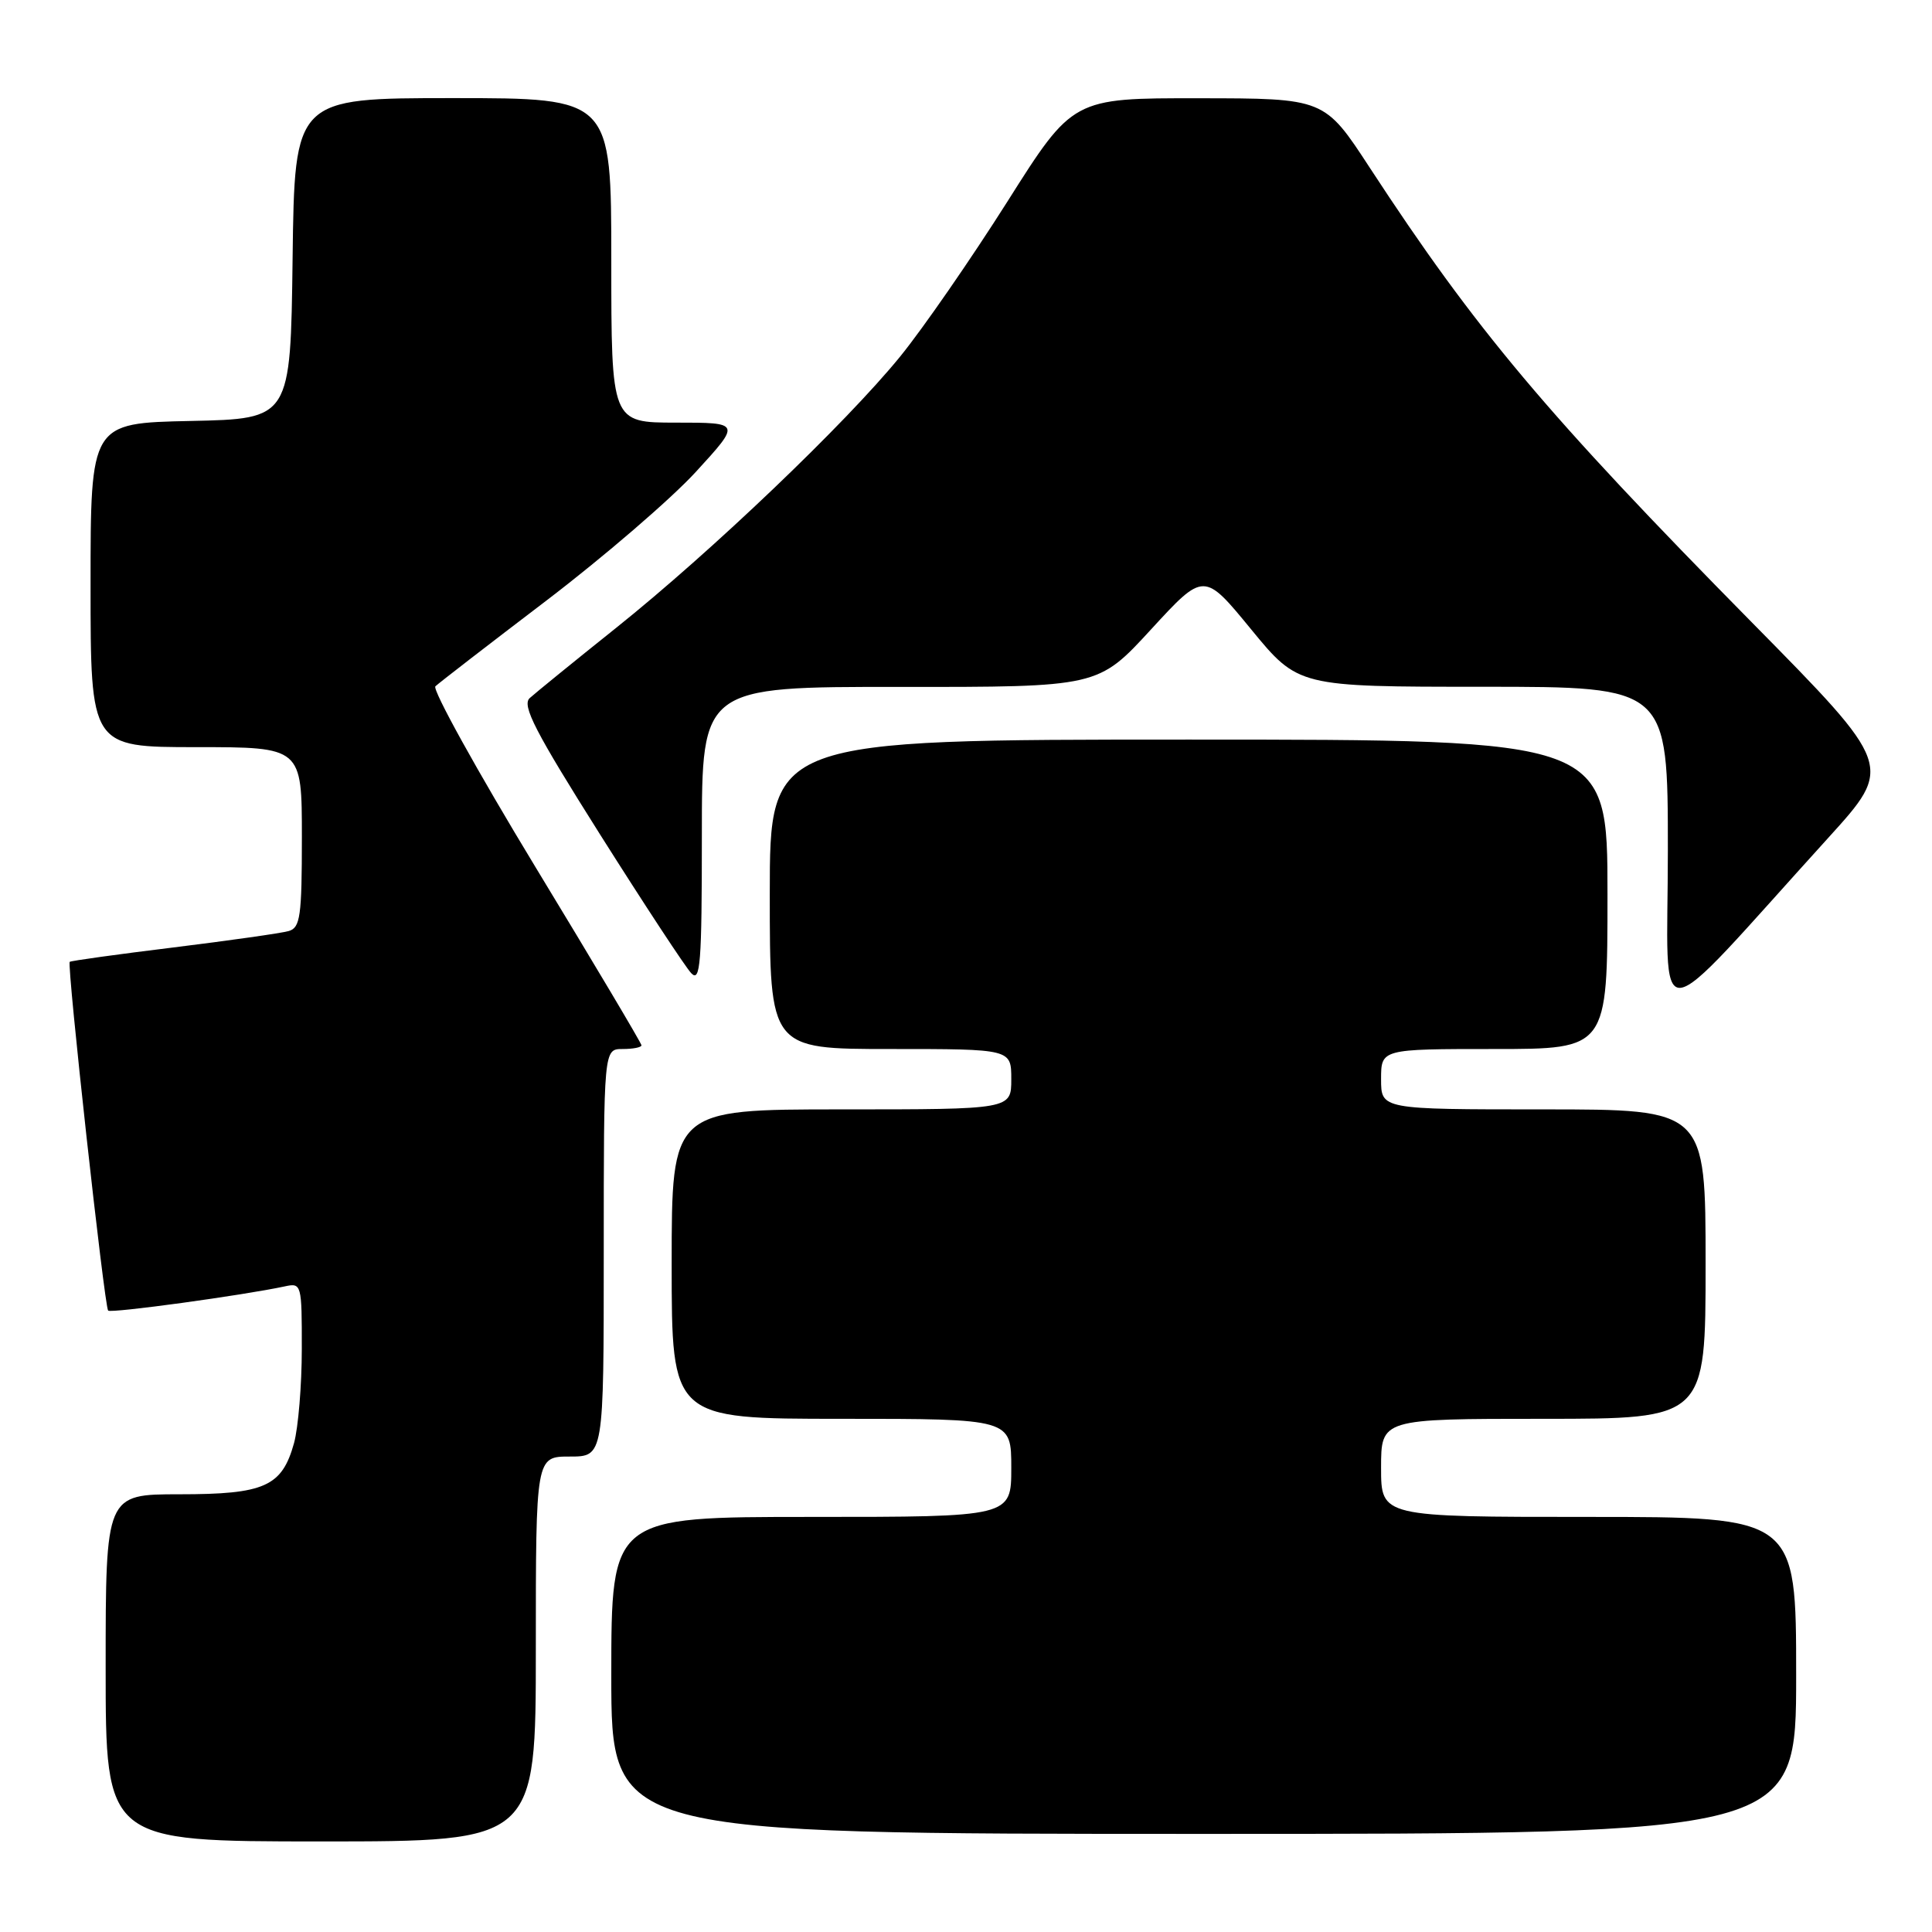 <?xml version="1.0" encoding="UTF-8" standalone="no"?>
<!DOCTYPE svg PUBLIC "-//W3C//DTD SVG 1.1//EN" "http://www.w3.org/Graphics/SVG/1.1/DTD/svg11.dtd" >
<svg xmlns="http://www.w3.org/2000/svg" xmlns:xlink="http://www.w3.org/1999/xlink" version="1.1" viewBox="0 0 256 256">
 <g >
 <path fill="currentColor"
d=" M 71.00 218.50 C 71.00 193.00 71.00 193.00 75.50 193.00 C 80.00 193.00 80.00 193.00 80.00 166.00 C 80.00 139.00 80.00 139.00 82.50 139.00 C 83.88 139.00 85.00 138.78 85.00 138.51 C 85.00 138.24 78.67 127.60 70.94 114.87 C 63.21 102.13 57.25 91.36 57.69 90.94 C 58.14 90.51 64.74 85.41 72.36 79.61 C 79.98 73.80 88.91 66.12 92.20 62.53 C 98.18 56.00 98.18 56.00 89.59 56.00 C 81.00 56.00 81.00 56.00 81.00 34.50 C 81.00 13.00 81.00 13.00 60.02 13.00 C 39.04 13.00 39.04 13.00 38.77 34.25 C 38.50 55.50 38.50 55.50 25.25 55.78 C 12.00 56.06 12.00 56.06 12.00 77.53 C 12.00 99.00 12.00 99.00 26.00 99.00 C 40.00 99.00 40.00 99.00 40.00 110.93 C 40.00 121.44 39.79 122.93 38.25 123.37 C 37.29 123.65 30.43 124.62 23.00 125.54 C 15.57 126.45 9.38 127.31 9.24 127.45 C 8.84 127.81 13.84 173.18 14.33 173.66 C 14.71 174.04 32.27 171.63 37.75 170.45 C 39.95 169.97 40.00 170.16 39.99 178.73 C 39.99 183.55 39.52 189.17 38.96 191.22 C 37.36 196.98 35.06 198.00 23.78 198.00 C 14.00 198.00 14.00 198.00 14.00 221.00 C 14.00 244.00 14.00 244.00 42.50 244.00 C 71.00 244.00 71.00 244.00 71.00 218.50 Z  M 238.00 222.00 C 238.00 201.00 238.00 201.00 210.50 201.00 C 183.00 201.00 183.00 201.00 183.00 194.50 C 183.00 188.00 183.00 188.00 204.50 188.00 C 226.00 188.00 226.00 188.00 226.00 167.50 C 226.00 147.00 226.00 147.00 204.50 147.00 C 183.00 147.00 183.00 147.00 183.00 143.00 C 183.00 139.00 183.00 139.00 198.00 139.00 C 213.00 139.00 213.00 139.00 213.00 118.50 C 213.00 98.00 213.00 98.00 157.50 98.00 C 102.00 98.00 102.00 98.00 102.00 118.50 C 102.00 139.00 102.00 139.00 118.00 139.00 C 134.00 139.00 134.00 139.00 134.00 143.00 C 134.00 147.00 134.00 147.00 111.50 147.00 C 89.00 147.00 89.00 147.00 89.00 167.50 C 89.00 188.00 89.00 188.00 111.50 188.00 C 134.00 188.00 134.00 188.00 134.00 194.50 C 134.00 201.00 134.00 201.00 107.50 201.00 C 81.00 201.00 81.00 201.00 81.00 222.00 C 81.00 243.00 81.00 243.00 159.50 243.00 C 238.00 243.00 238.00 243.00 238.00 222.00 Z  M 242.27 111.00 C 250.89 101.50 250.89 101.50 232.16 82.50 C 204.95 54.90 195.51 43.67 181.50 22.22 C 175.50 13.03 175.50 13.03 158.82 13.02 C 142.15 13.00 142.15 13.00 133.46 26.75 C 128.67 34.31 122.29 43.54 119.27 47.25 C 112.07 56.09 94.31 73.06 81.62 83.21 C 76.05 87.66 70.91 91.85 70.19 92.50 C 69.12 93.47 70.90 96.92 79.53 110.60 C 85.40 119.89 90.83 128.16 91.60 128.96 C 92.80 130.22 93.00 127.66 93.00 110.71 C 93.00 91.00 93.00 91.00 119.25 91.02 C 145.50 91.04 145.50 91.04 152.51 83.41 C 159.53 75.77 159.53 75.77 165.78 83.39 C 172.03 91.00 172.03 91.00 196.51 91.00 C 221.00 91.00 221.00 91.00 221.00 112.71 C 221.00 137.13 218.35 137.35 242.27 111.00 Z "/>
</g>
</svg>